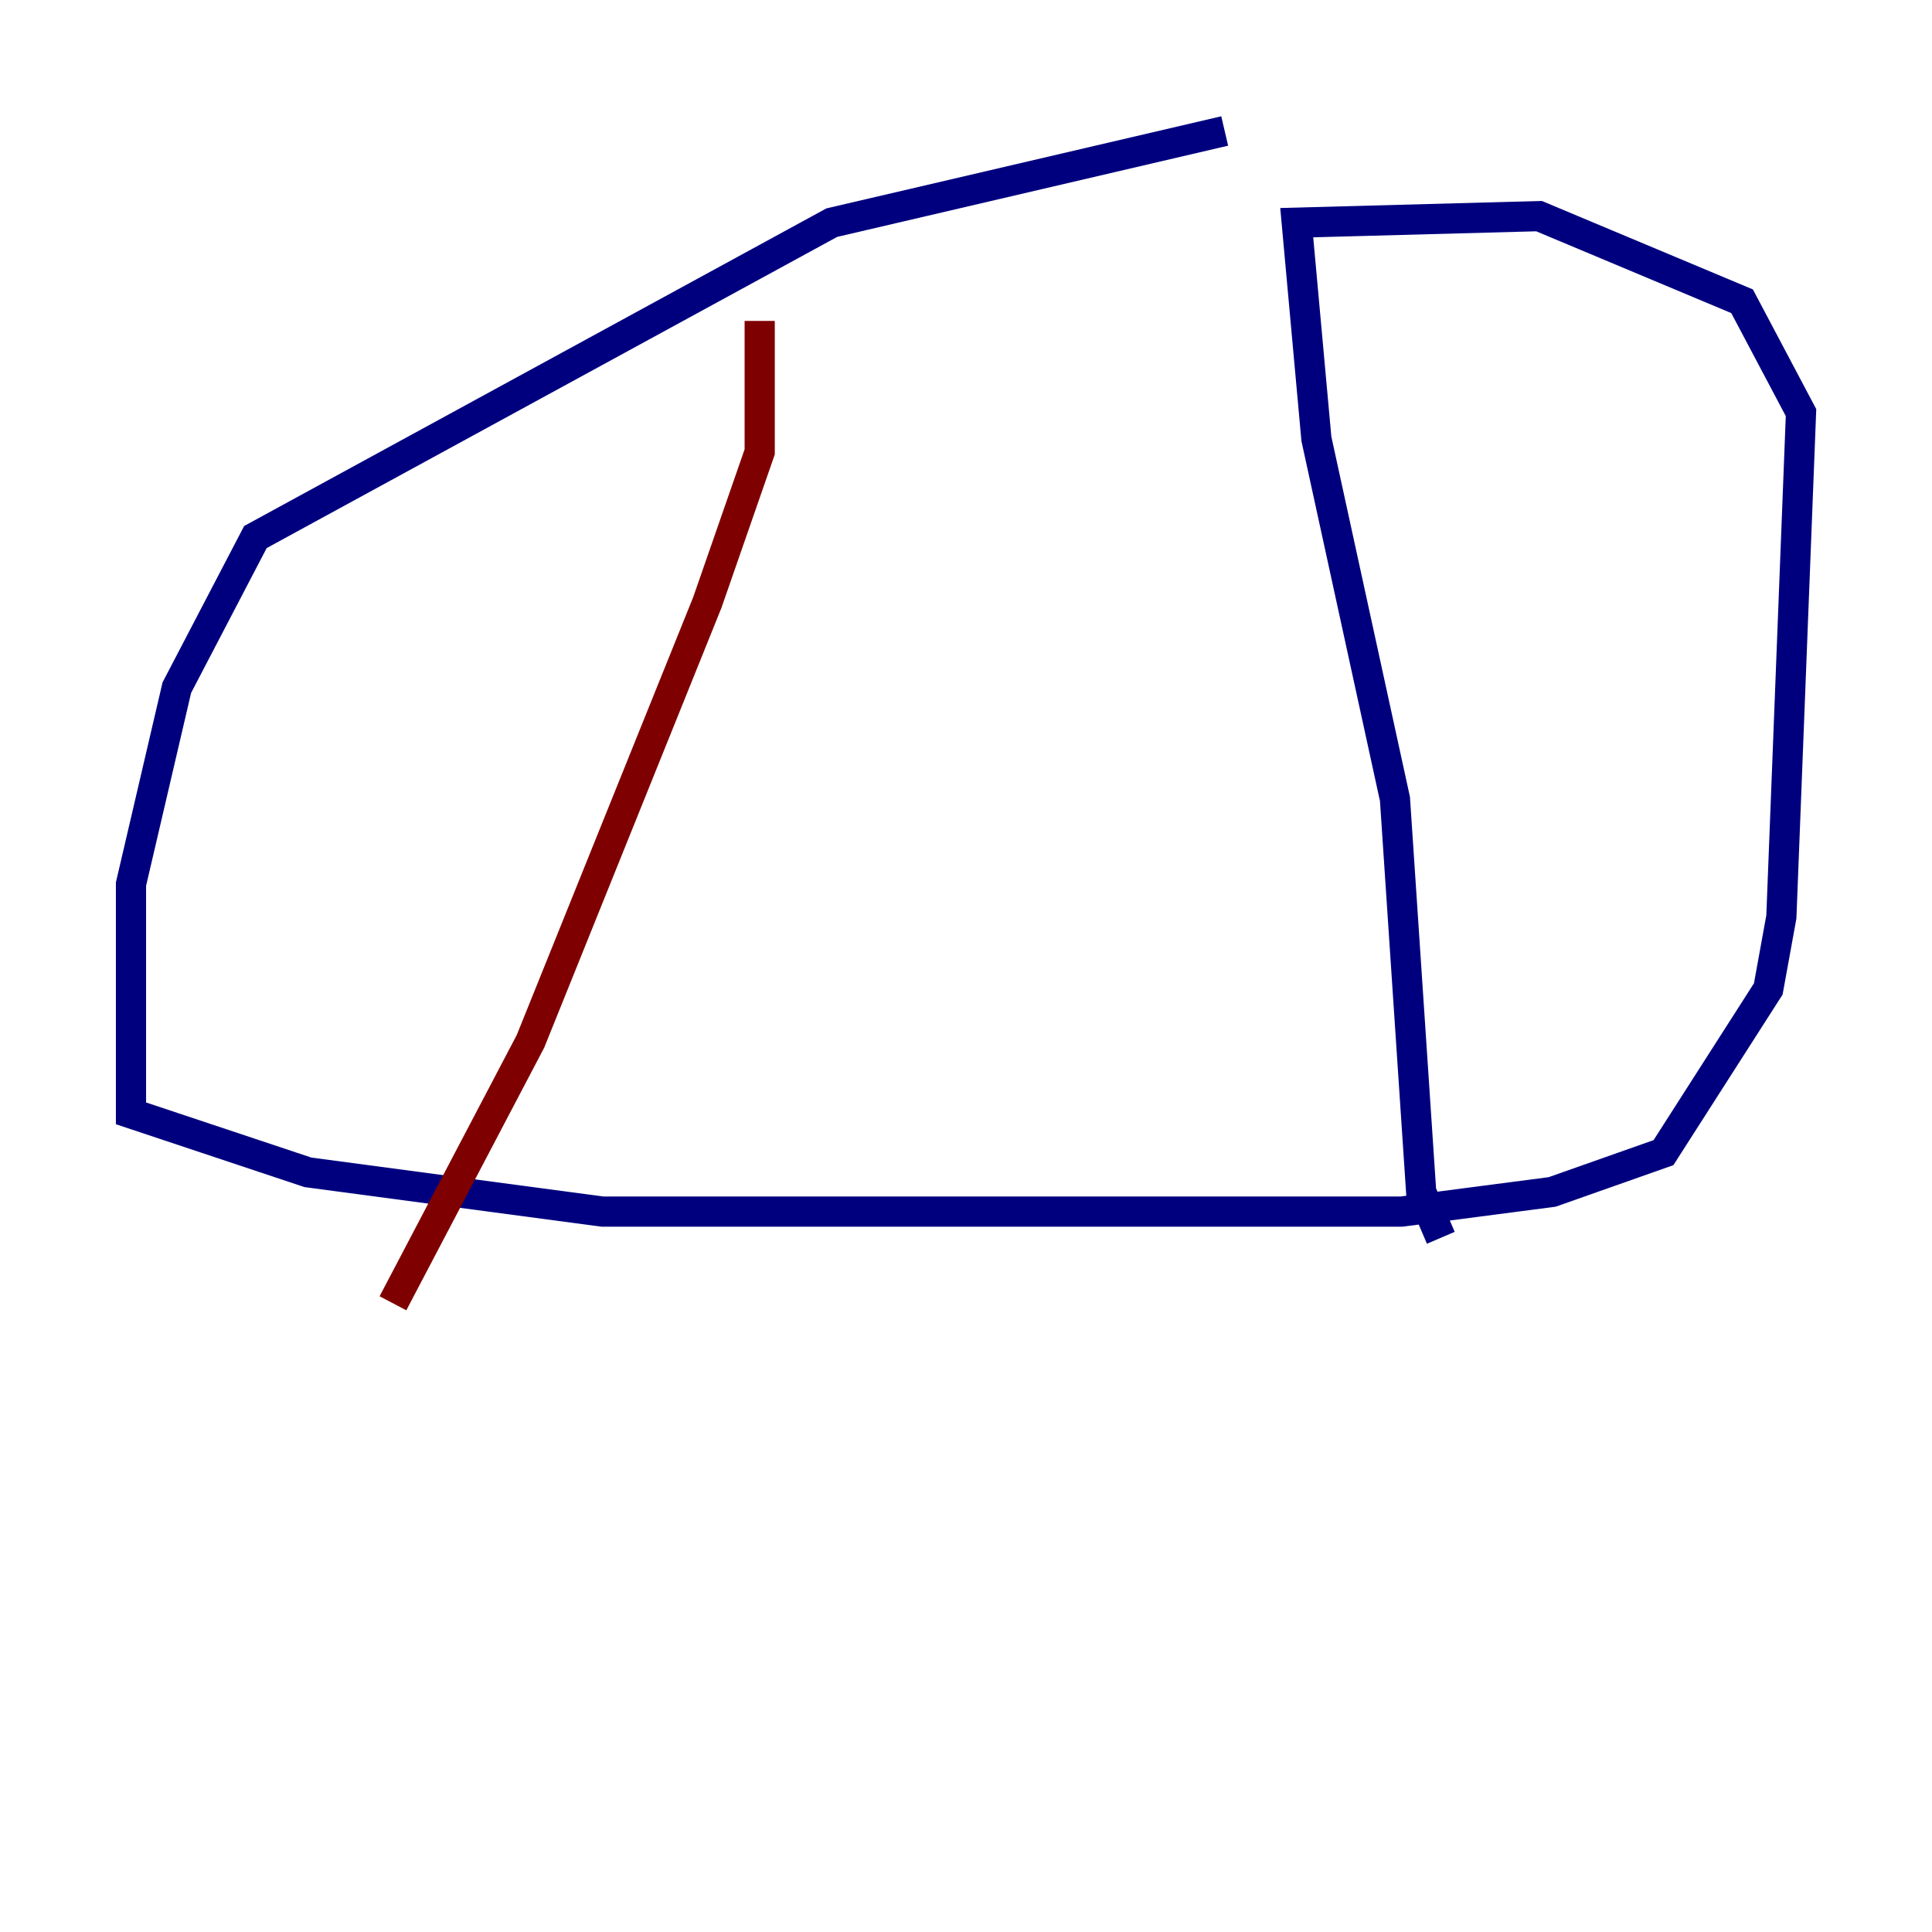 <?xml version="1.0" encoding="utf-8" ?>
<svg baseProfile="tiny" height="128" version="1.2" viewBox="0,0,128,128" width="128" xmlns="http://www.w3.org/2000/svg" xmlns:ev="http://www.w3.org/2001/xml-events" xmlns:xlink="http://www.w3.org/1999/xlink"><defs /><polyline fill="none" points="81.139,8.678 55.105,14.752 16.922,35.58 11.715,45.559 8.678,58.576 8.678,73.763 20.393,77.668 39.919,80.271 92.854,80.271 102.834,78.969 110.21,76.366 117.153,65.519 118.02,60.746 119.322,27.336 115.417,19.959 101.966,14.319 85.912,14.752 87.214,29.071 92.42,52.936 94.156,78.969 95.458,82.007" stroke="#00007f" stroke-width="2" /><polyline fill="none" points="50.332,21.261 50.332,29.939 46.861,39.919 35.146,68.99 26.034,86.346" stroke="#7f0000" stroke-width="2" /></svg>